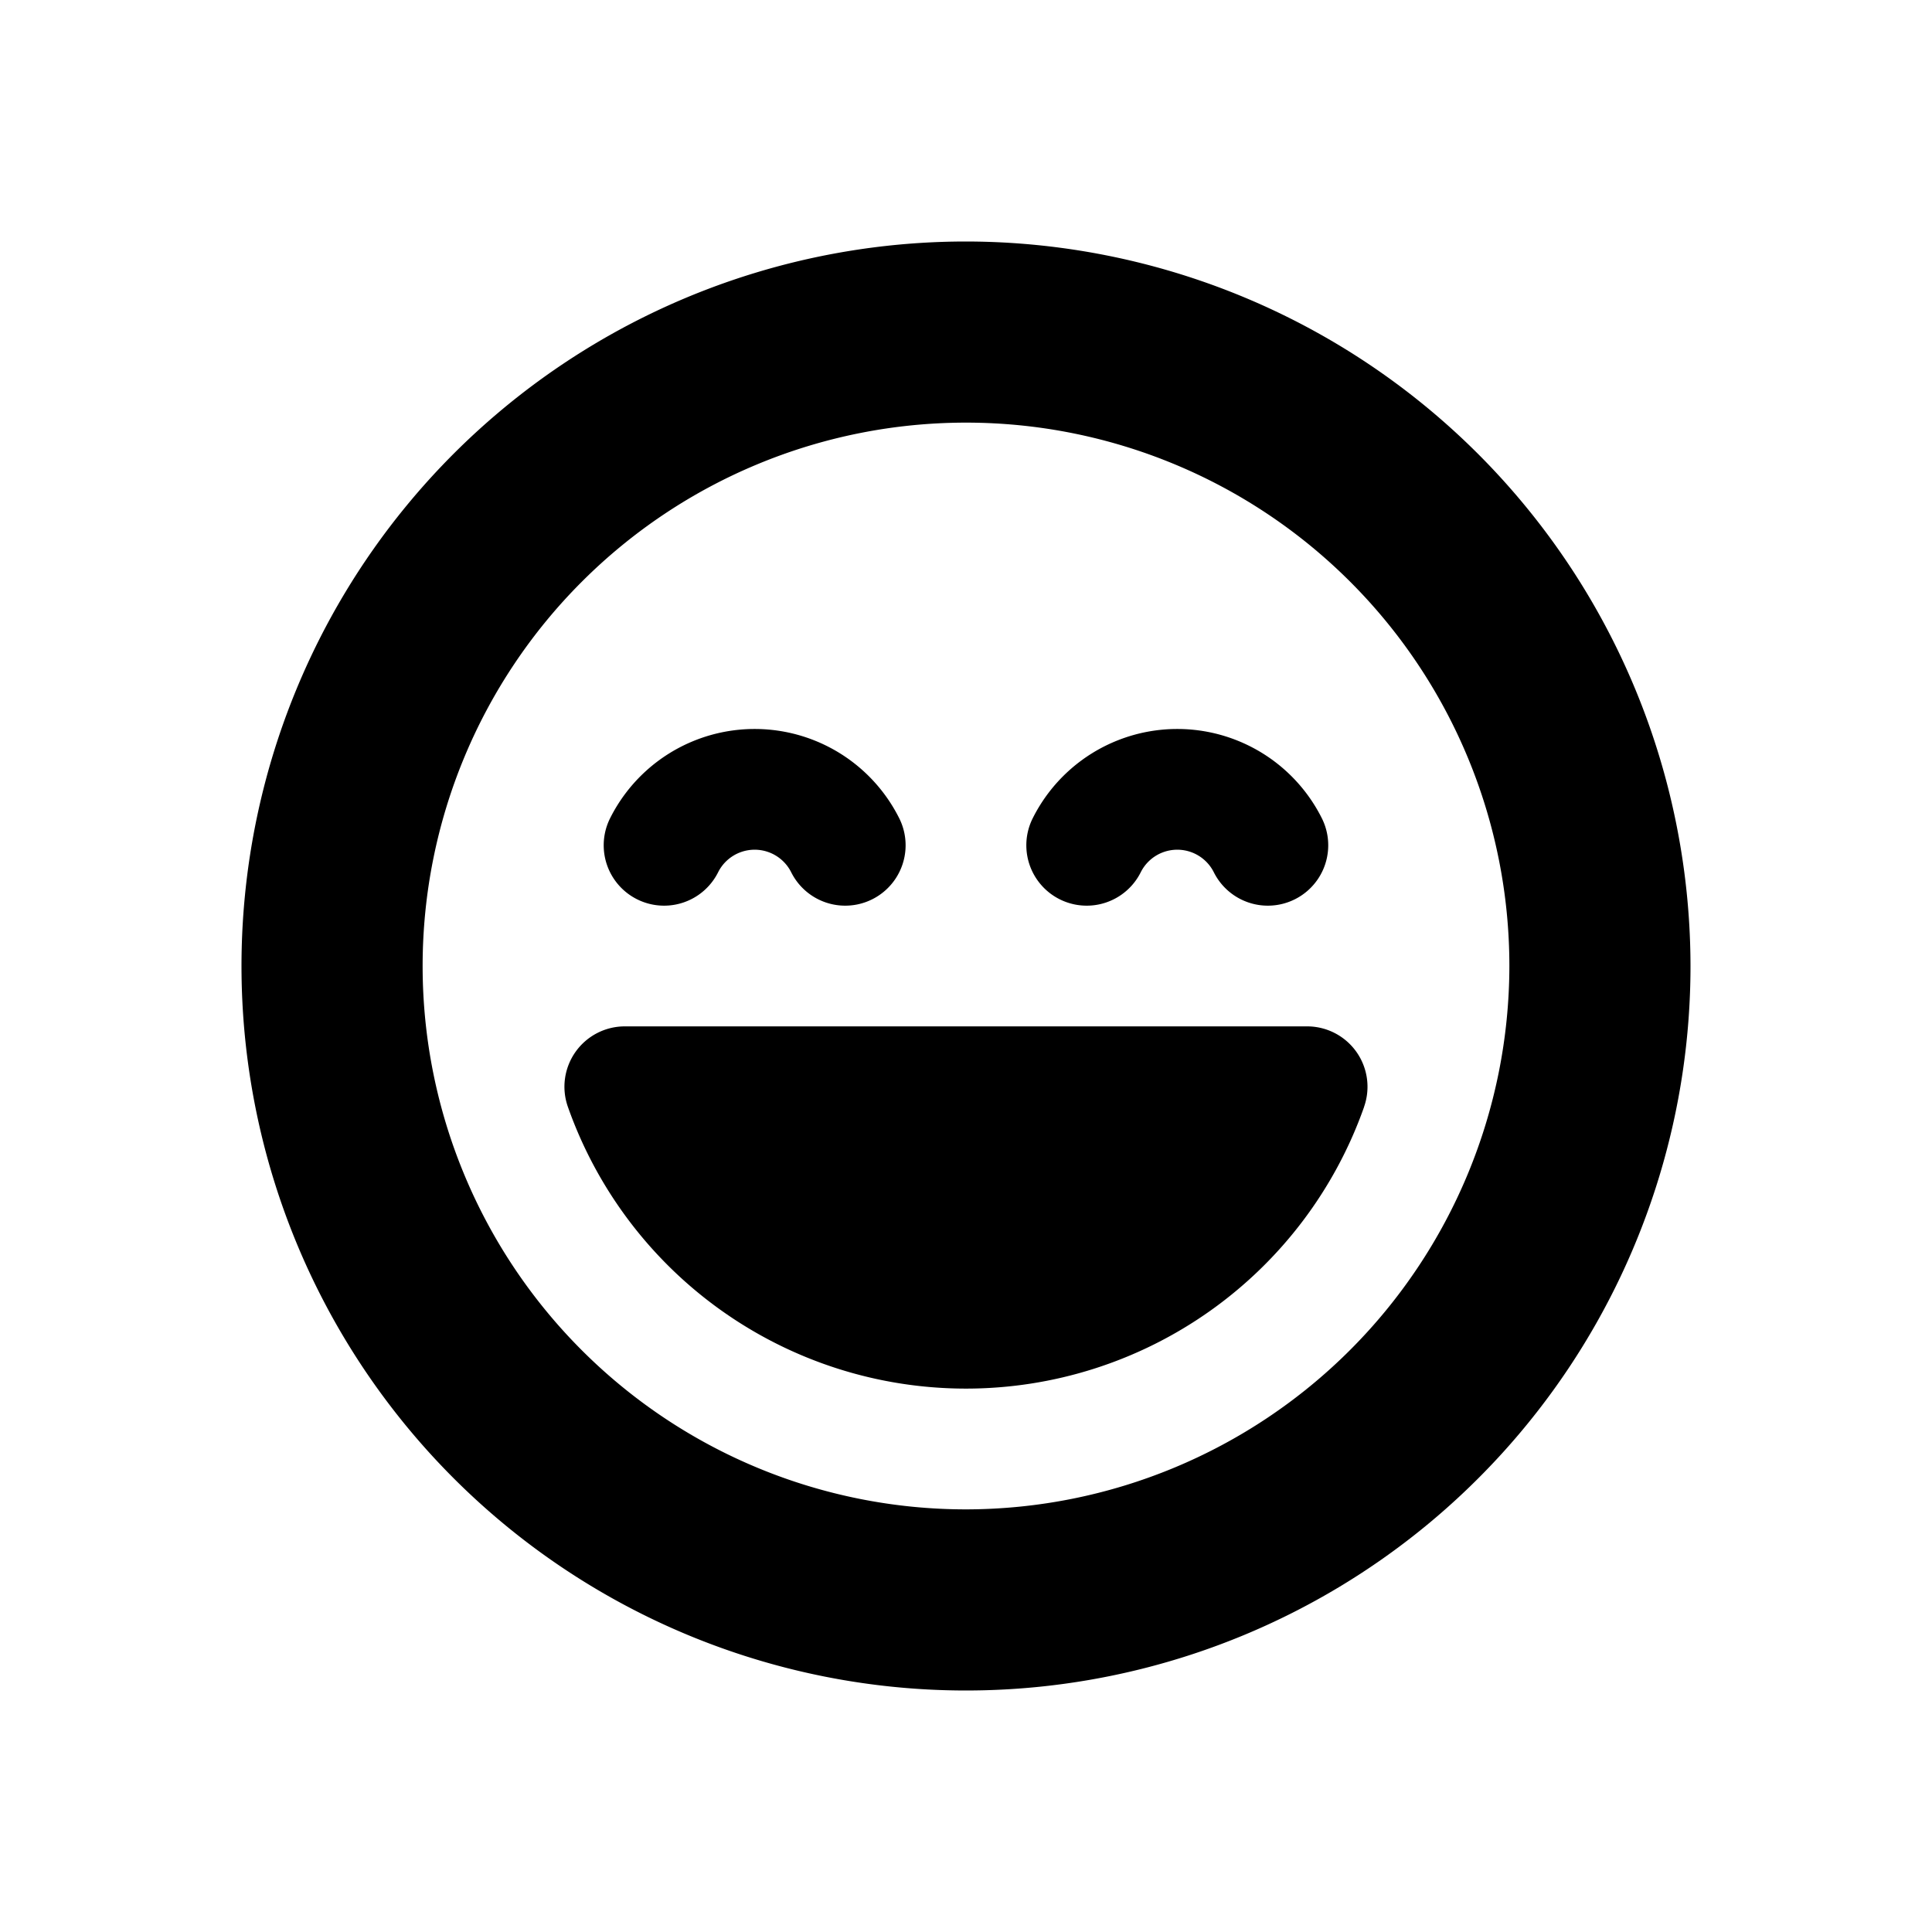 <svg id="glyphicons-smileys" xmlns="http://www.w3.org/2000/svg" viewBox="0 0 32 32">
  <path id="grinning-smiling-eyes" d="M16,4A12,12,0,1,0,28,16,12.013,12.013,0,0,0,16,4Zm0,21a9,9,0,1,1,9-9A9.01,9.01,0,0,1,16,25Zm6.594-6.667a6.992,6.992,0,0,1-13.188,0A1.0 1,0,0,1,10.349,17H21.651a1.0 1,0,0,1,.942,1.333ZM10.105,13.553a2.678,2.678,0,0,1,4.789,0,1,1,0,0,1-1.789.895.677.677,0,0,0-1.211,0,1,1,0,0,1-1.789-.895Zm7,0a2.678,2.678,0,0,1,4.789,0,1,1,0,0,1-1.789.895.677.677,0,0,0-1.211,0,1,1,0,0,1-1.789-.895Z"/>
</svg>
